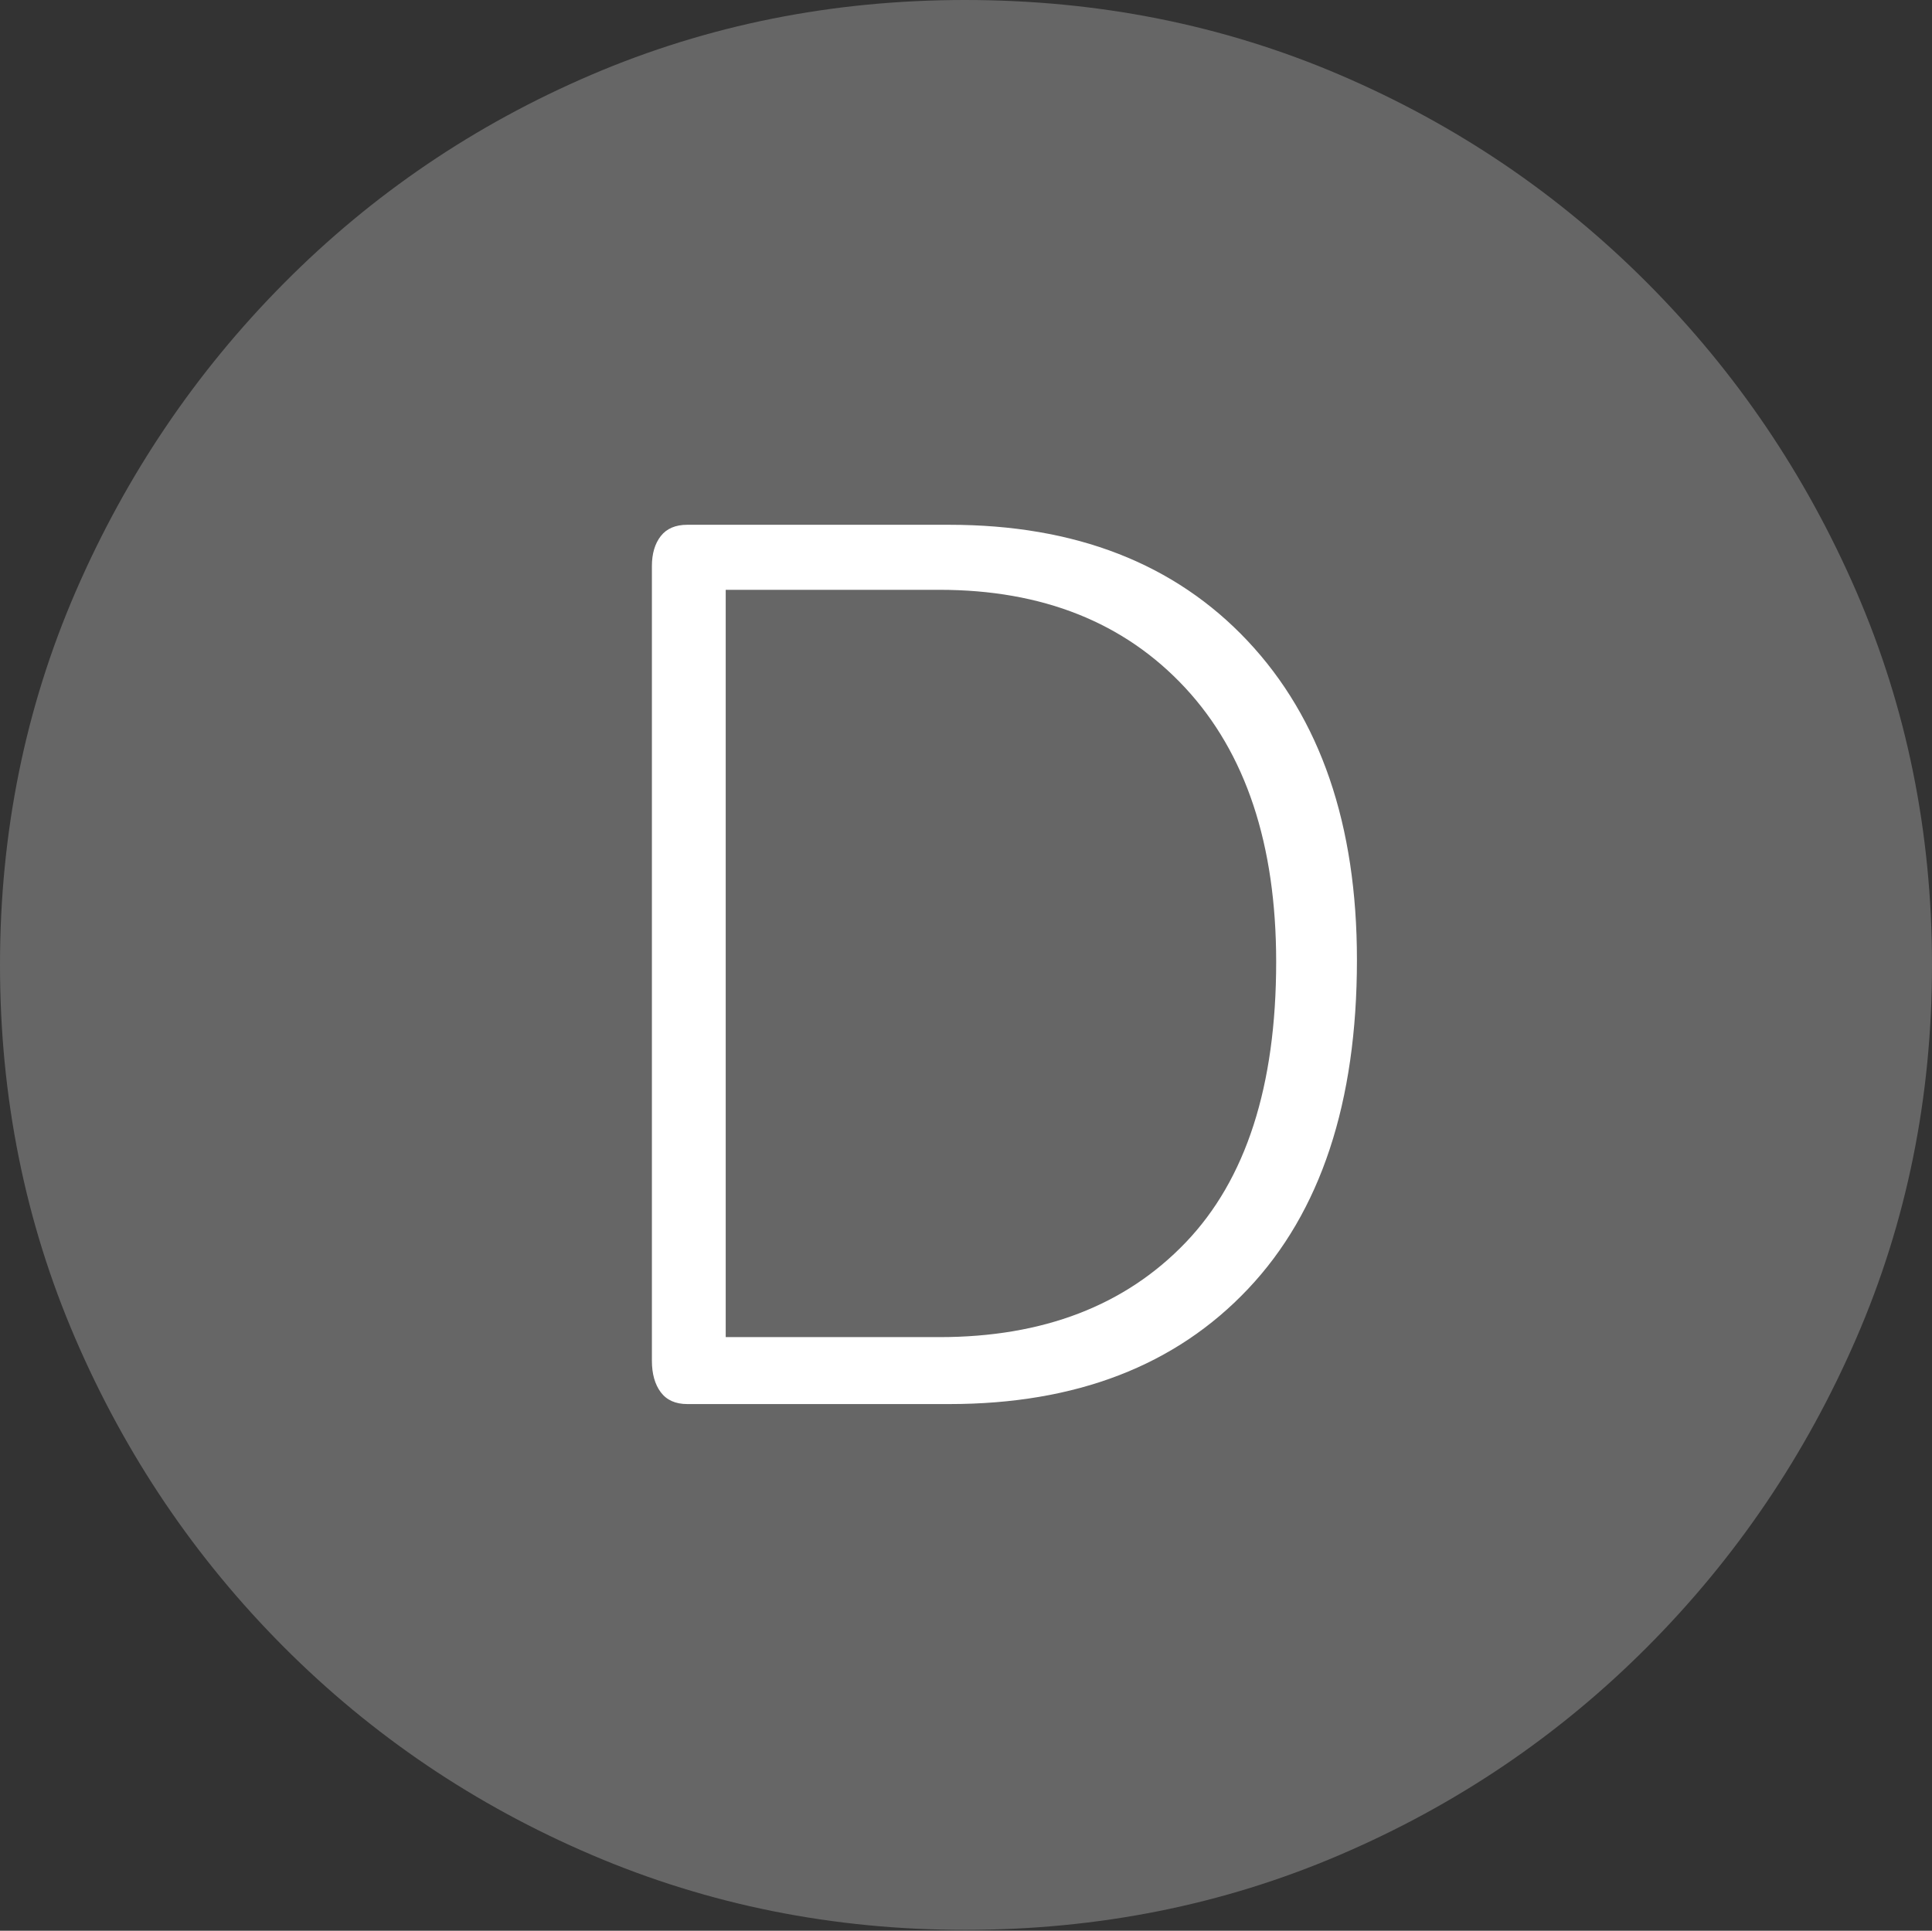 <?xml version="1.0" encoding="UTF-8"?>
<!--Generator: Apple Native CoreSVG 175-->
<!DOCTYPE svg
PUBLIC "-//W3C//DTD SVG 1.1//EN"
       "http://www.w3.org/Graphics/SVG/1.1/DTD/svg11.dtd">
<svg version="1.1" xmlns="http://www.w3.org/2000/svg" xmlns:xlink="http://www.w3.org/1999/xlink" width="19.16" height="19.15">
 <rect width="100%" height="100%" fill="#333333" stroke="none"/>
 <g>
  <rect height="19.15" opacity="0" width="19.16" x="0" y="0"/>
  <path d="M9.57 19.141Q11.553 19.141 13.286 18.398Q15.02 17.656 16.338 16.333Q17.656 15.01 18.408 13.276Q19.16 11.543 19.16 9.57Q19.16 7.598 18.408 5.864Q17.656 4.131 16.338 2.808Q15.02 1.484 13.286 0.742Q11.553 0 9.57 0Q7.598 0 5.864 0.742Q4.131 1.484 2.817 2.808Q1.504 4.131 0.752 5.864Q0 7.598 0 9.57Q0 11.543 0.747 13.276Q1.494 15.01 2.812 16.333Q4.131 17.656 5.869 18.398Q7.607 19.141 9.57 19.141Z" fill="rgba(255,255,255,0.25)"/>
  <path d="M6.816 13.926Q6.641 13.926 6.553 13.809Q6.465 13.691 6.465 13.496L6.465 5.615Q6.465 5.43 6.553 5.317Q6.641 5.205 6.816 5.205L9.414 5.205Q11.289 5.205 12.373 6.357Q13.457 7.51 13.457 9.521Q13.457 11.641 12.378 12.783Q11.299 13.926 9.414 13.926ZM7.197 13.262L9.316 13.262Q10.859 13.262 11.758 12.324Q12.656 11.387 12.656 9.541Q12.656 7.793 11.753 6.821Q10.85 5.85 9.316 5.85L7.197 5.85Z" fill="#ffffff"/>
 </g>
</svg>
